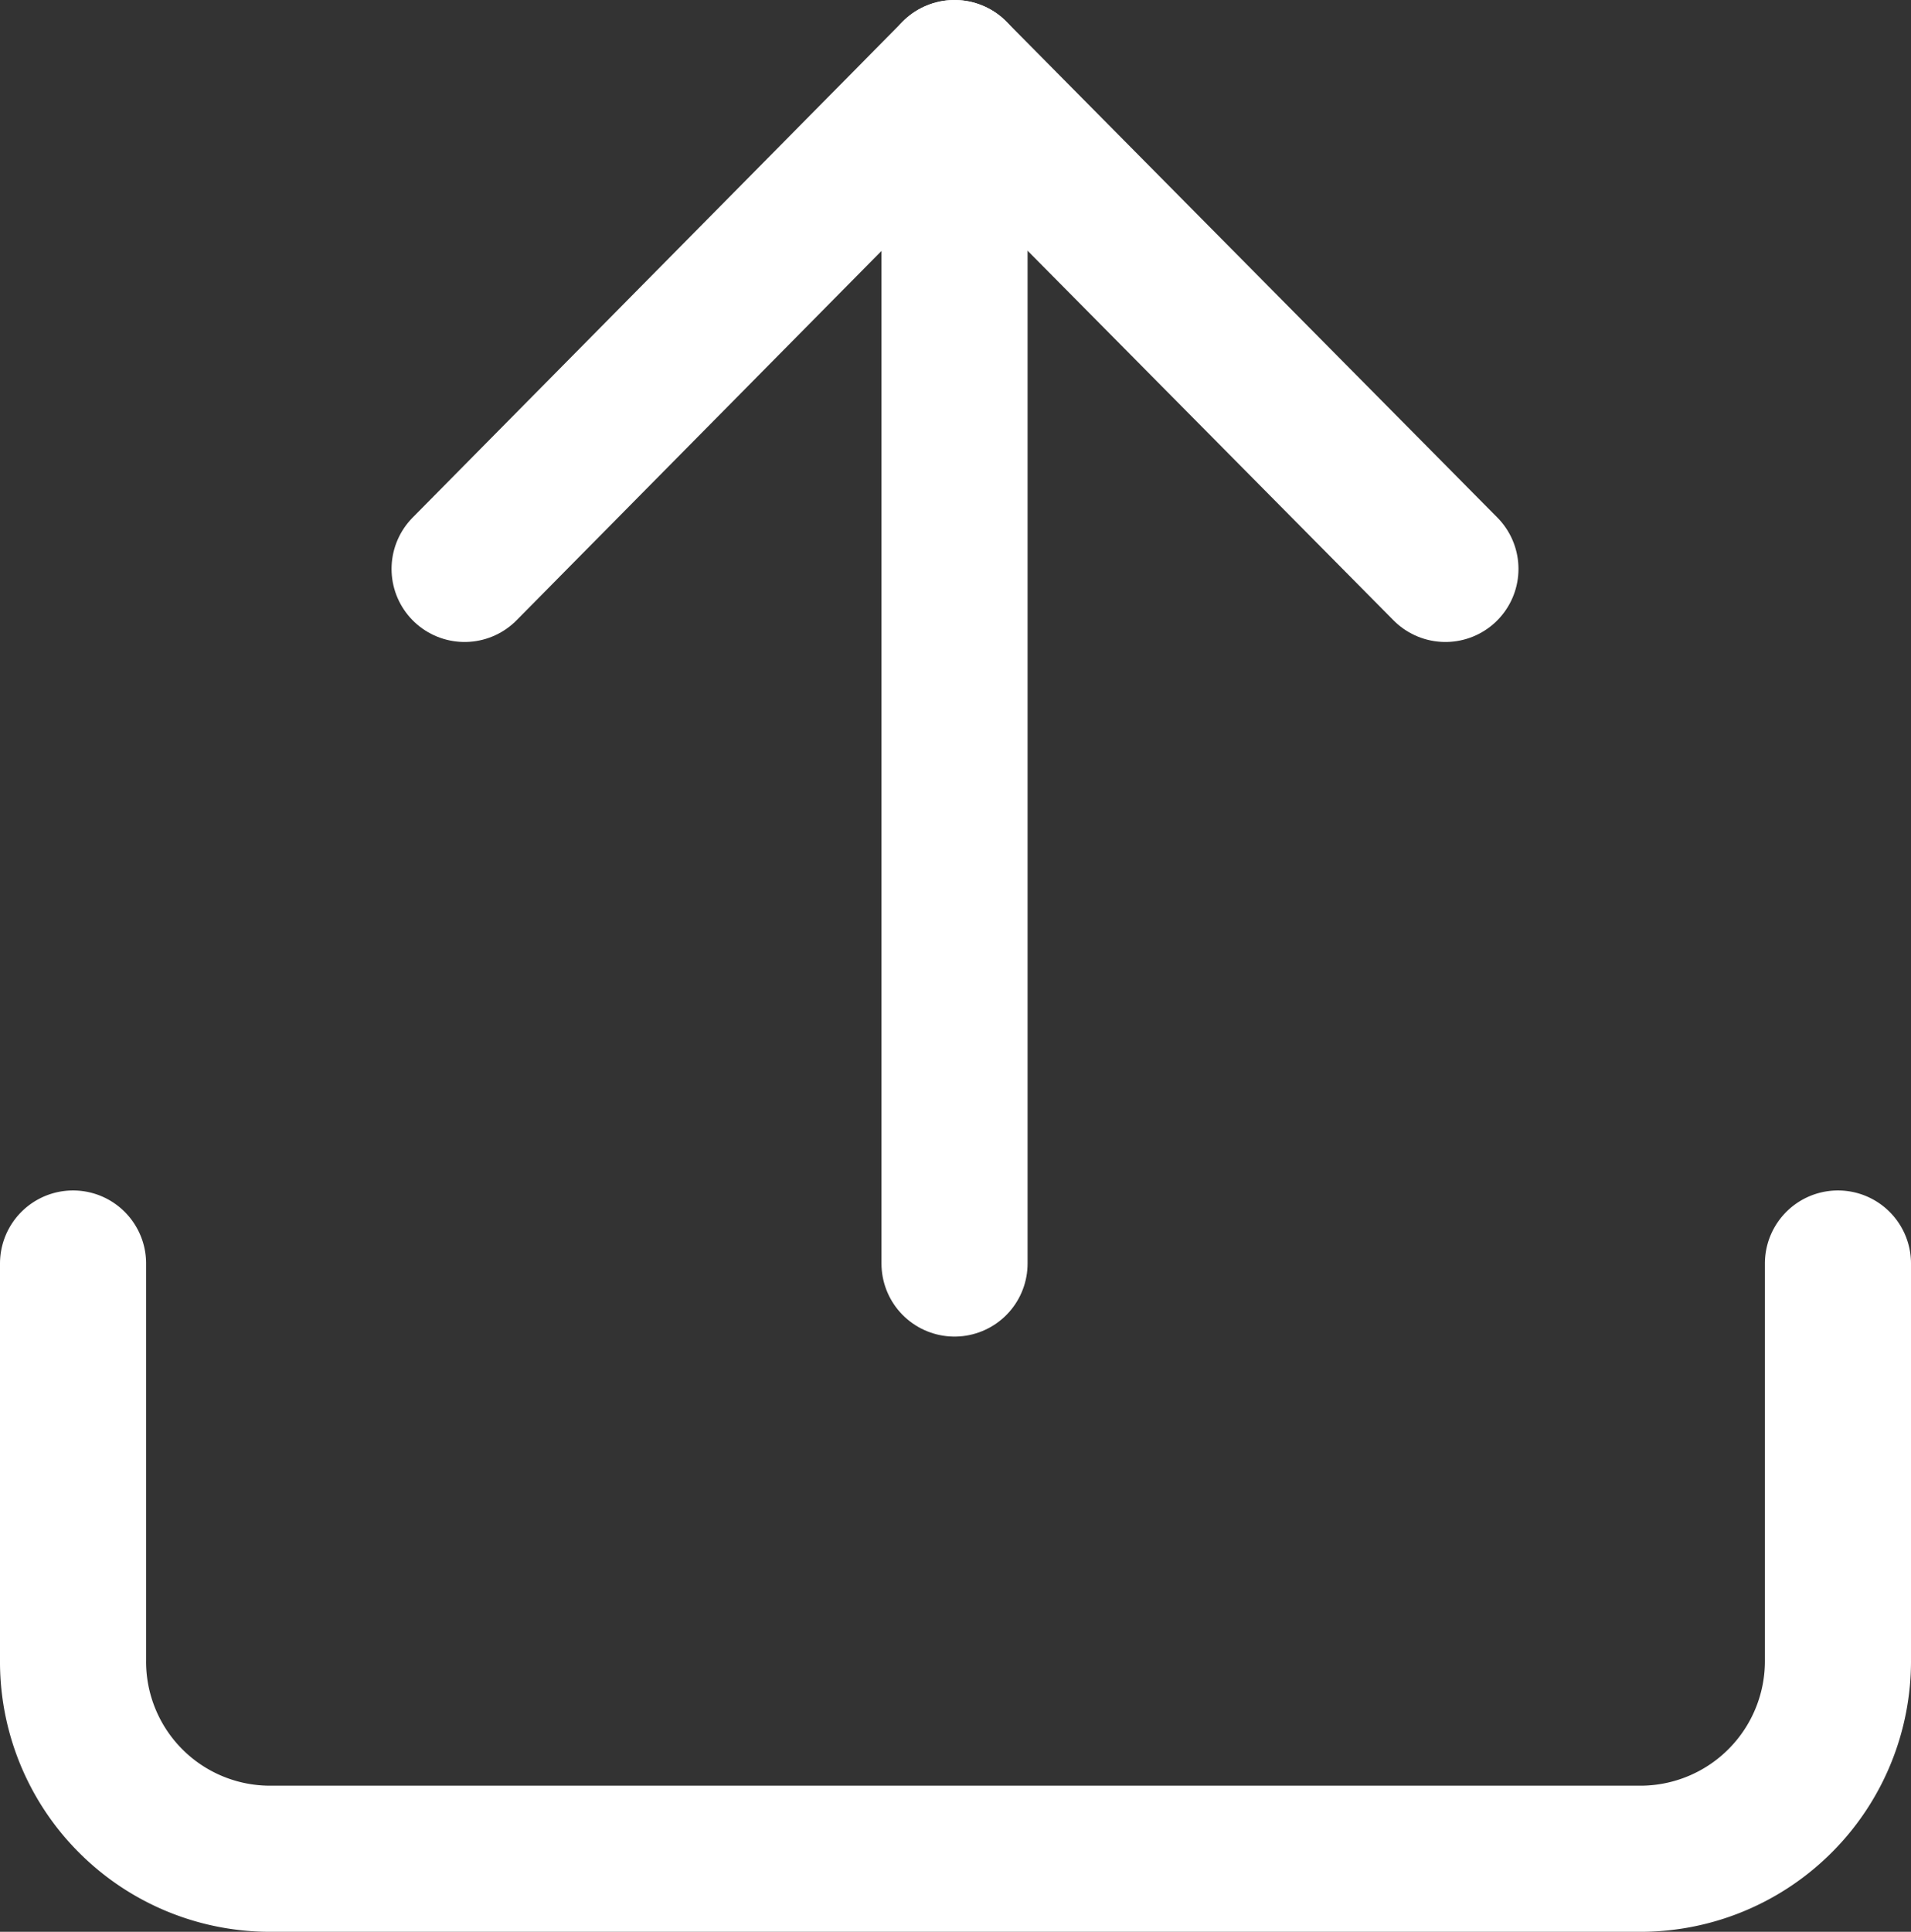 <svg xmlns="http://www.w3.org/2000/svg" viewBox="0 0 196.2 198.3"><rect x="0" y="0" width="196.2" height="198.3" fill="#333333" stroke="none"/><defs><style>.cls-1{fill:none;stroke:#fff;stroke-linecap:round;stroke-linejoin:round;stroke-width:15px;}</style></defs><title>upload_1</title><g id="Capa_2" data-name="Capa 2"><g id="Capa_1-2" data-name="Capa 1"><path class="cls-1" d="M188.7,129.7v40.7a20.29,20.29,0,0,1-20.1,20.4H27.6A20.23,20.23,0,0,1,7.5,170.4V129.7"/><polyline class="cls-1" points="148.4 58.4 98 7.5 47.7 58.4"/><line class="cls-1" x1="98" y1="129.7" x2="98" y2="7.5"/></g></g></svg>
